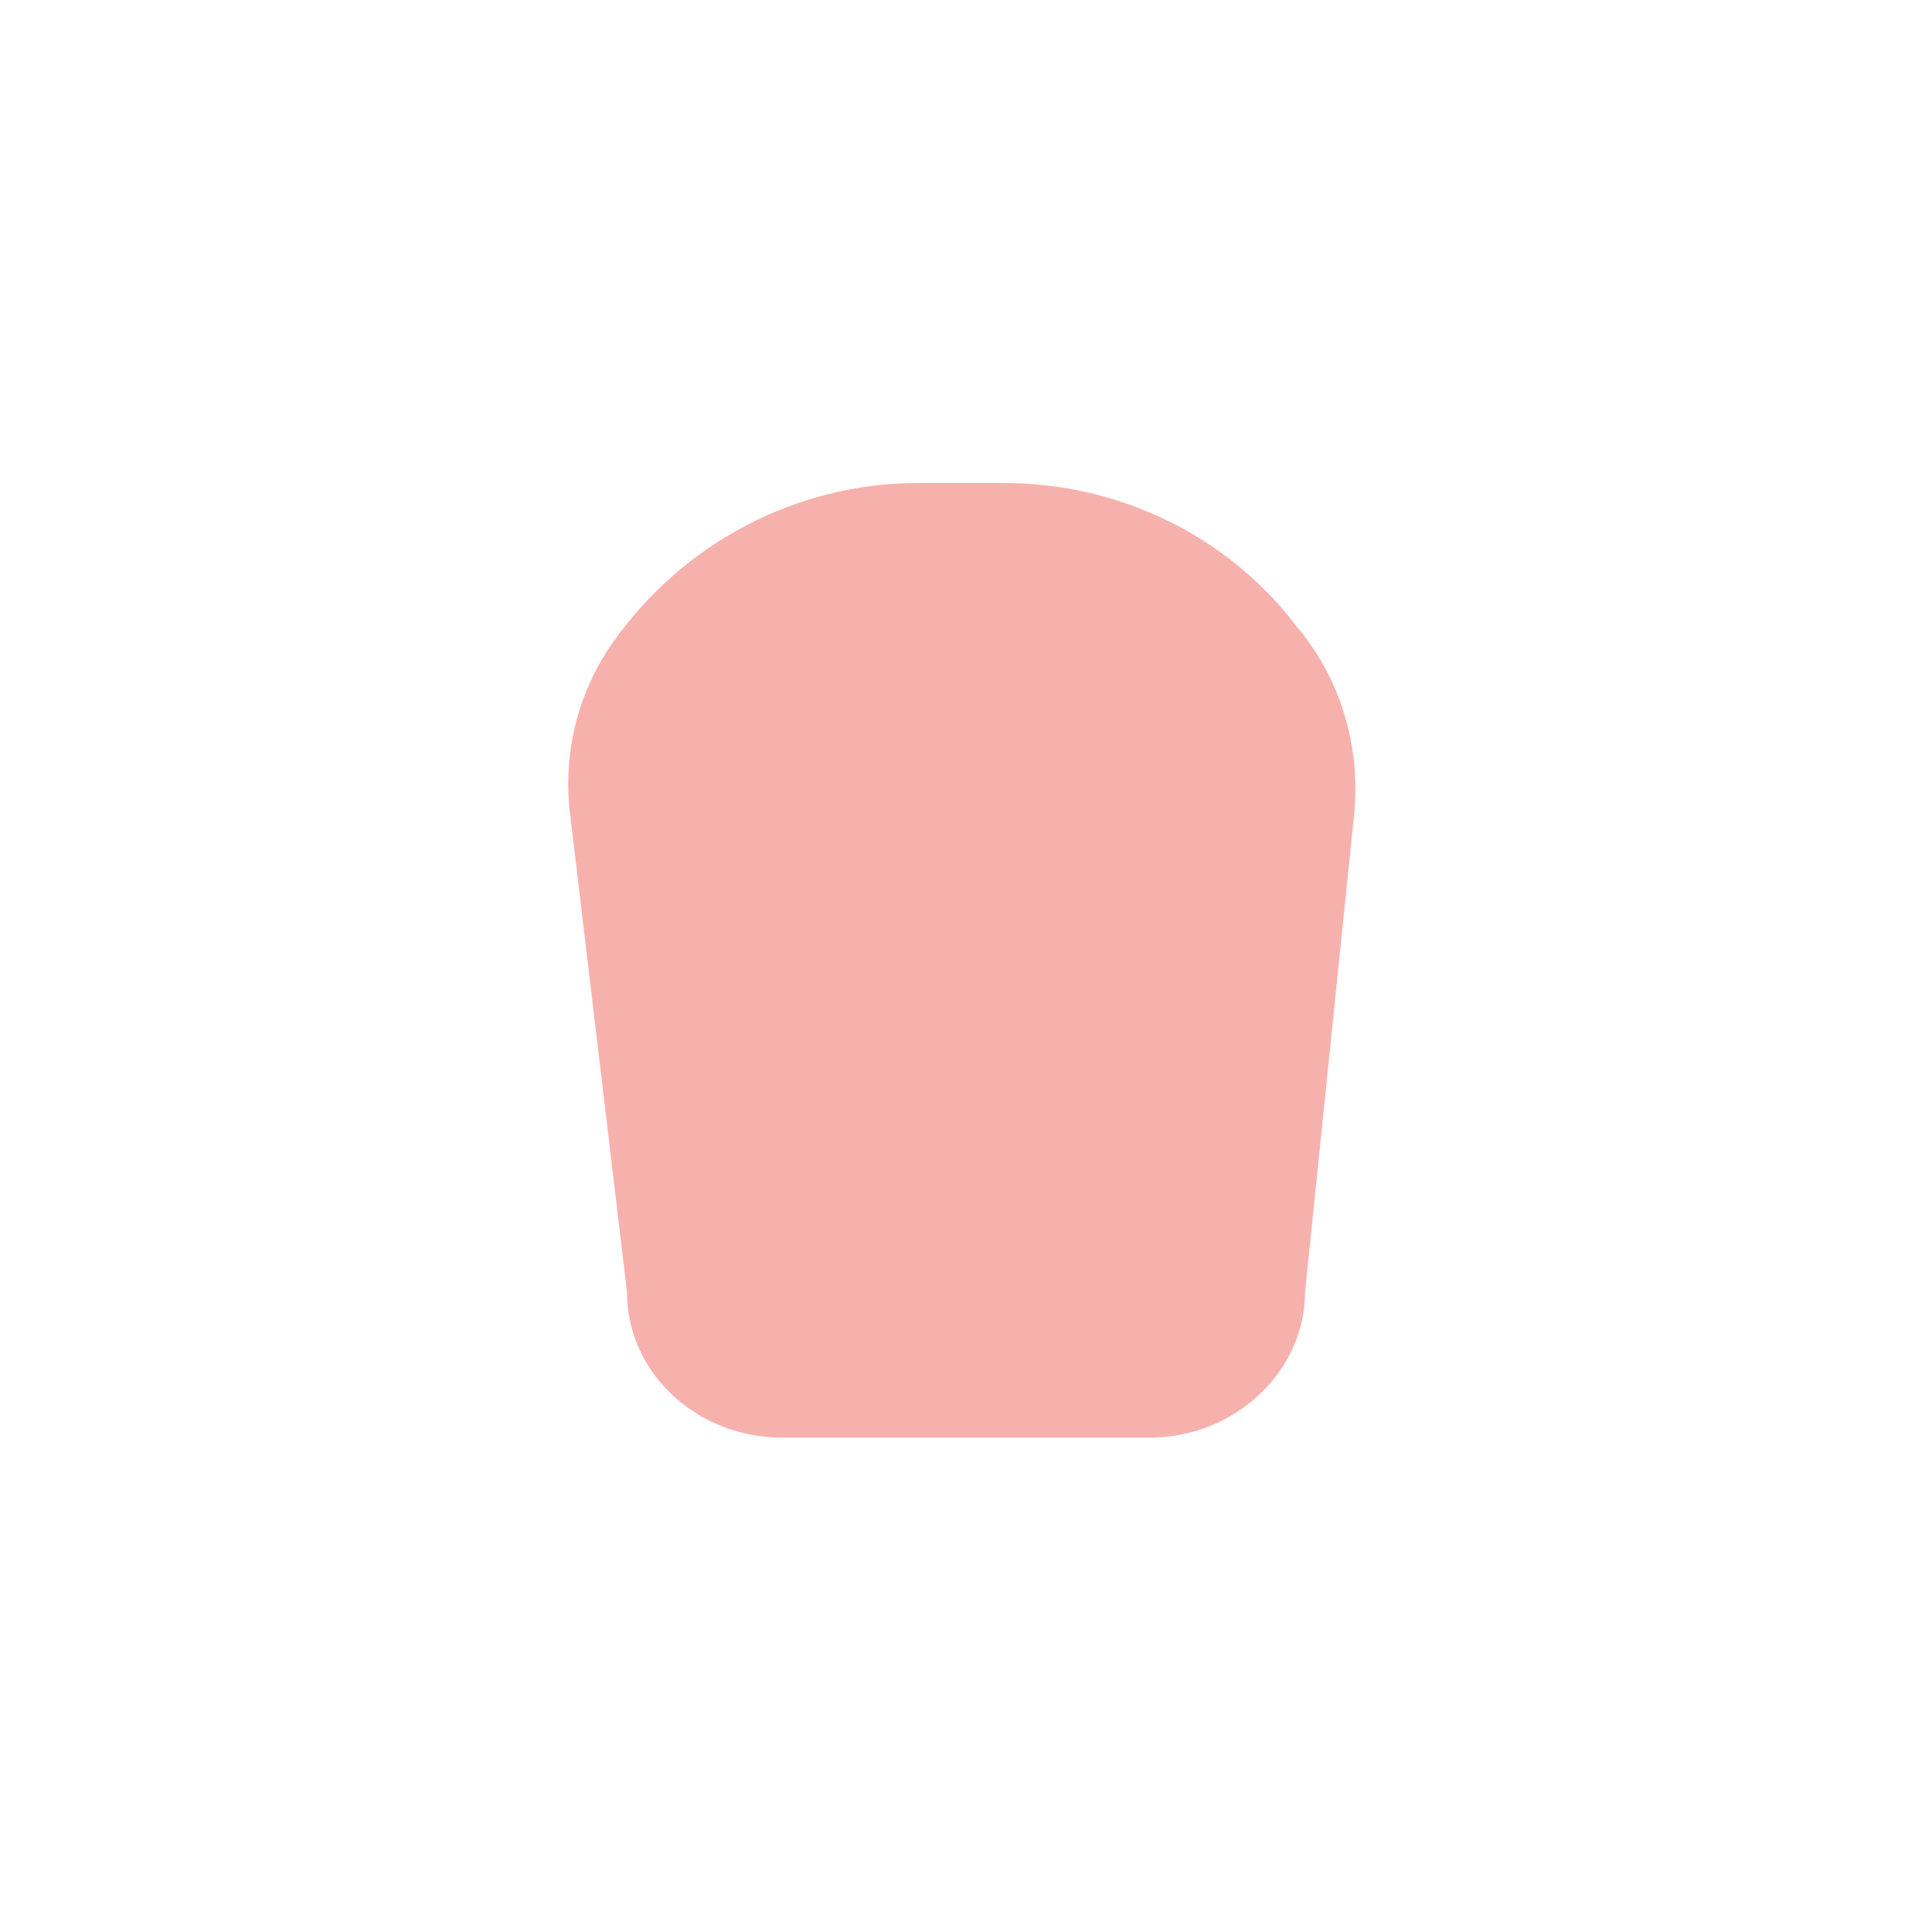 <svg width="102" height="102" viewBox="-30 -25.5 102 102" fill="none" xmlns="http://www.w3.org/2000/svg">
  <path d="M23.001 0H18.501C12.001 0 6.001 3.2 2.301 8.5C0.501 11.1 -0.299 14.3 0.101 17.5L3.101 42.7C3.101 47 6.801 50.4 11.301 50.4H30.701C35.201 50.4 38.901 46.9 38.901 42.7L41.501 17.4C41.801 14.1 40.901 10.7 38.801 8C38.701 7.8 38.501 7.7 38.401 7.5C34.801 2.8 29.101 0 23.001 0Z" fill="#F7B1AD"/>
</svg>
